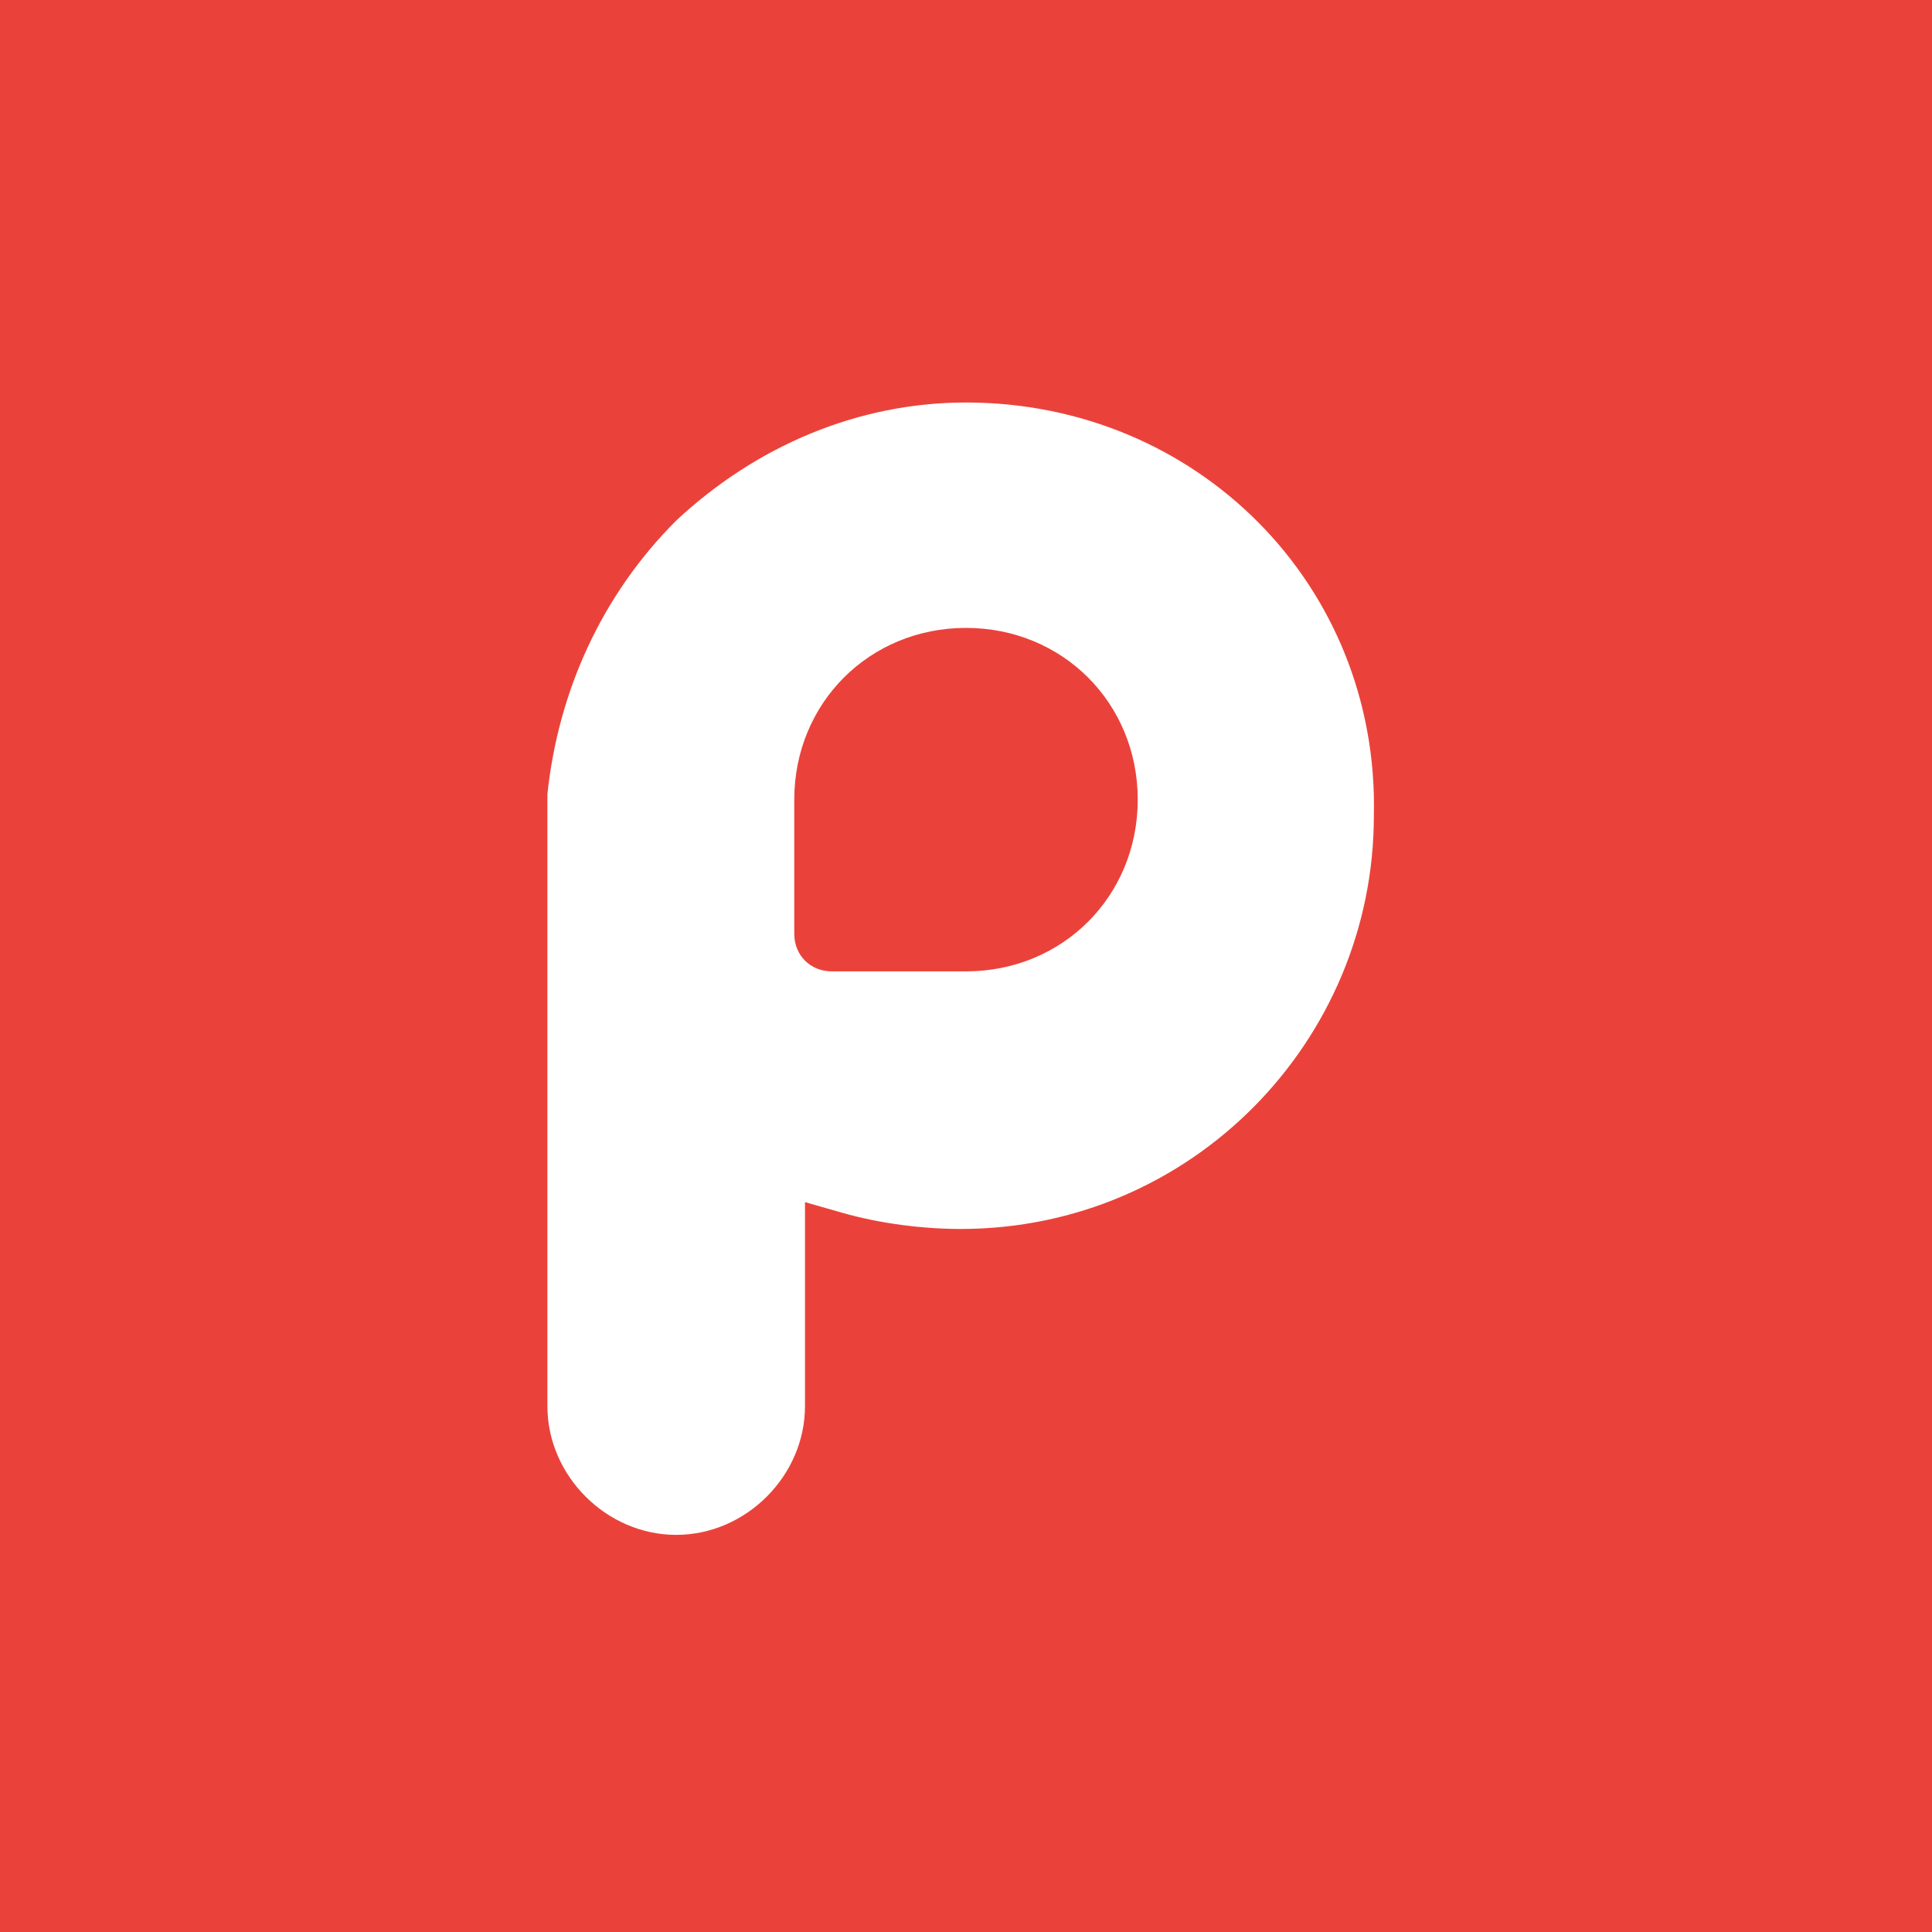 <?xml version="1.0" encoding="utf-8"?>
<!-- Generator: Adobe Illustrator 21.0.2, SVG Export Plug-In . SVG Version: 6.00 Build 0)  -->
<svg version="1.1" id="圖層_1" xmlns="http://www.w3.org/2000/svg" xmlns:xlink="http://www.w3.org/1999/xlink" x="0px" y="0px"
	 width="36px" height="36px" viewBox="0 0 36 36" style="enable-background:new 0 0 36 36;" xml:space="preserve">
<style type="text/css">
	.st0{display:none;}
	.st1{display:inline;fill:#3B5998;}
	.st2{display:inline;}
	.st3{fill:#FFFFFF;}
	.st4{display:inline;fill:#DC4A3D;}
	.st5{fill:#EA423A;}
	.st6{display:inline;fill:#03C302;}
</style>
<g class="st0">
	<rect class="st1" width="36" height="36"/>
	<g id="XMLID_55_" class="st2">
		<g id="XMLID_56_">
			<path id="XMLID_57_" class="st3" d="M19.9,19.1h3.8l0.6-4.4h-4.4v-2.8c0-1.3,0.4-2.1,2.2-2.1l2.3,0V5.8C24,5.7,22.7,5.6,21,5.6
				c-3.4,0-5.7,2.1-5.7,5.8v3.3h-3.8v4.4h3.8v11.3h4.6V19.1z"/>
		</g>
	</g>
</g>
<g class="st0">
	<rect class="st4" width="36" height="36"/>
	<g id="XMLID_46_" class="st2">
		<g id="XMLID_47_">
			<path id="XMLID_49_" class="st3" d="M20.1,8.8c-0.1-0.2-0.3-0.4-0.5-0.4H14c-0.6,0-1.3,0.1-1.9,0.3c-2.1,0.7-3.6,2.5-3.6,4.4
				c0,2.5,1.9,4.5,4.6,4.6c0,0.2,0,0.3,0,0.5c0,0.3,0.1,0.7,0.2,1c-2.5,0-4.7,1.3-5.6,3.1c-0.2,0.5-0.3,1-0.3,1.5
				c0,0.5,0.1,0.9,0.4,1.4c0.6,1,1.7,1.8,3.3,2.2c0.8,0.2,1.7,0.3,2.6,0.3c0.8,0,1.6-0.1,2.3-0.3c2.3-0.7,3.8-2.3,3.8-4.3
				c0-1.9-0.6-3-2.2-4.1c-0.7-0.5-1.2-1.1-1.2-1.3c0-0.3,0-0.5,0.9-1.2c1.2-0.9,1.8-2.1,1.8-3.4c0-1-0.3-2-0.8-2.7h0.2
				c0.1,0,0.2,0,0.3-0.1l1.3-0.9C20.1,9.3,20.2,9,20.1,8.8z M13.9,20.8L13.9,20.8c0.5,0,0.8,0.1,1.2,0.2c0.1,0.1,0.2,0.2,0.4,0.3
				c0.9,0.6,1.4,1,1.6,1.6c0,0.1,0.1,0.3,0.1,0.4c0,1.6-1.2,2.3-3.5,2.3c-1.8,0-3.1-1.1-3.1-2.4C10.5,21.9,12.1,20.8,13.9,20.8z
				 M14.2,16L14.2,16c-1.2,0-2.3-1.4-2.5-3c-0.1-0.9,0.1-1.7,0.5-2.2c0.3-0.3,0.6-0.5,1-0.5l0,0c1.2,0,2.3,1.4,2.5,3
				c0.1,0.9-0.1,1.7-0.5,2.2C15,15.8,14.6,16,14.2,16z"/>
			<path id="XMLID_48_" class="st3" d="M28.7,16.7c0-0.3-0.3-0.6-0.6-0.6h-3.1V13c0-0.3-0.3-0.6-0.6-0.6h-0.9
				c-0.3,0-0.6,0.3-0.6,0.6v3.1H20c-0.3,0-0.6,0.3-0.6,0.6v0.9c0,0.3,0.3,0.6,0.6,0.6H23v3.1c0,0.3,0.3,0.6,0.6,0.6h0.9
				c0.3,0,0.6-0.3,0.6-0.6v-3.1h3.1c0.3,0,0.6-0.3,0.6-0.6L28.7,16.7z"/>
		</g>
	</g>
</g>
<g>
	<rect class="st5" width="36" height="36"/>
	<g id="XMLID_39_">
		<g id="XMLID_40_">
			<path id="XMLID_41_" class="st3" d="M18,7.5c-2,0-3.9,0.8-5.4,2.2c-1.4,1.4-2.2,3.2-2.4,5.1l0,0l0,0c0,0,0,0,0,0.1v11.3
				c0,1.3,1.1,2.4,2.4,2.4s2.4-1.1,2.4-2.4v-3.8l0.7,0.2c0.7,0.2,1.5,0.3,2.2,0.3c4.3,0,7.7-3.5,7.7-7.7C25.7,10.9,22.3,7.5,18,7.5z
				 M18,18.1h-2.5c-0.4,0-0.7-0.3-0.7-0.7v-2.5c0-1.8,1.4-3.2,3.2-3.2c1.8,0,3.2,1.4,3.2,3.2C21.2,16.7,19.8,18.1,18,18.1z"/>
		</g>
	</g>
</g>
<g class="st0">
	<rect class="st6" width="36" height="36"/>
	<g id="XMLID_14_" class="st2">
		<path id="XMLID_63_" class="st3" d="M30,16.3c0-5.4-5.4-9.7-12-9.7c-6.6,0-12,4.4-12,9.7c0,4.8,4.3,8.8,10,9.6
			c0.4,0.1,0.9,0.3,1.1,0.6c0.1,0.3,0.1,0.8,0,1.1c0,0-0.1,0.8-0.2,1c-0.1,0.3-0.2,1.2,1,0.6c1.3-0.5,6.9-4.1,9.4-7h0
			C29.1,20.4,30,18.5,30,16.3z M13.8,19.2c0,0.1-0.1,0.2-0.2,0.2h-3.4h0c-0.1,0-0.1,0-0.2-0.1c0,0,0,0,0,0c0,0,0,0,0,0
			c0,0-0.1-0.1-0.1-0.2v0V14c0-0.1,0.1-0.2,0.2-0.2H11c0.1,0,0.2,0.1,0.2,0.2v4.1h2.3c0.1,0,0.2,0.1,0.2,0.2V19.2z M15.8,19.2
			c0,0.1-0.1,0.2-0.2,0.2h-0.8c-0.1,0-0.2-0.1-0.2-0.2V14c0-0.1,0.1-0.2,0.2-0.2h0.8c0.1,0,0.2,0.1,0.2,0.2V19.2z M21.6,19.2
			c0,0.1-0.1,0.2-0.2,0.2h-0.8c0,0,0,0-0.1,0c0,0,0,0,0,0c0,0,0,0,0,0c0,0,0,0,0,0c0,0,0,0,0,0c0,0,0,0,0,0c0,0,0,0,0,0c0,0,0,0,0,0
			c0,0,0,0,0,0c0,0,0,0-0.1-0.1l-2.4-3.2v3.1c0,0.1-0.1,0.2-0.2,0.2h-0.8c-0.1,0-0.2-0.1-0.2-0.2V14c0-0.1,0.1-0.2,0.2-0.2h0.8
			c0,0,0,0,0,0c0,0,0,0,0,0c0,0,0,0,0,0c0,0,0,0,0,0c0,0,0,0,0,0c0,0,0,0,0,0c0,0,0,0,0,0c0,0,0,0,0,0c0,0,0,0,0,0c0,0,0,0,0,0
			c0,0,0,0,0,0c0,0,0,0,0,0c0,0,0,0,0,0c0,0,0,0,0,0c0,0,0,0,0,0c0,0,0,0,0,0c0,0,0,0,0,0c0,0,0,0,0,0c0,0,0,0,0,0l2.4,3.2V14
			c0-0.1,0.1-0.2,0.2-0.2h0.8c0.1,0,0.2,0.1,0.2,0.2V19.2z M26.2,14.8c0,0.1-0.1,0.2-0.2,0.2h-2.3v0.9H26c0.1,0,0.2,0.1,0.2,0.2V17
			c0,0.1-0.1,0.2-0.2,0.2h-2.3v0.9H26c0.1,0,0.2,0.1,0.2,0.2v0.8c0,0.1-0.1,0.2-0.2,0.2h-3.4h0c-0.1,0-0.1,0-0.2-0.1c0,0,0,0,0,0
			c0,0,0,0,0,0c0,0-0.1-0.1-0.1-0.2v0V14v0c0-0.1,0-0.1,0.1-0.2c0,0,0,0,0,0c0,0,0,0,0,0c0,0,0.1-0.1,0.2-0.1h0H26
			c0.1,0,0.2,0.1,0.2,0.2V14.8z"/>
	</g>
</g>
</svg>
